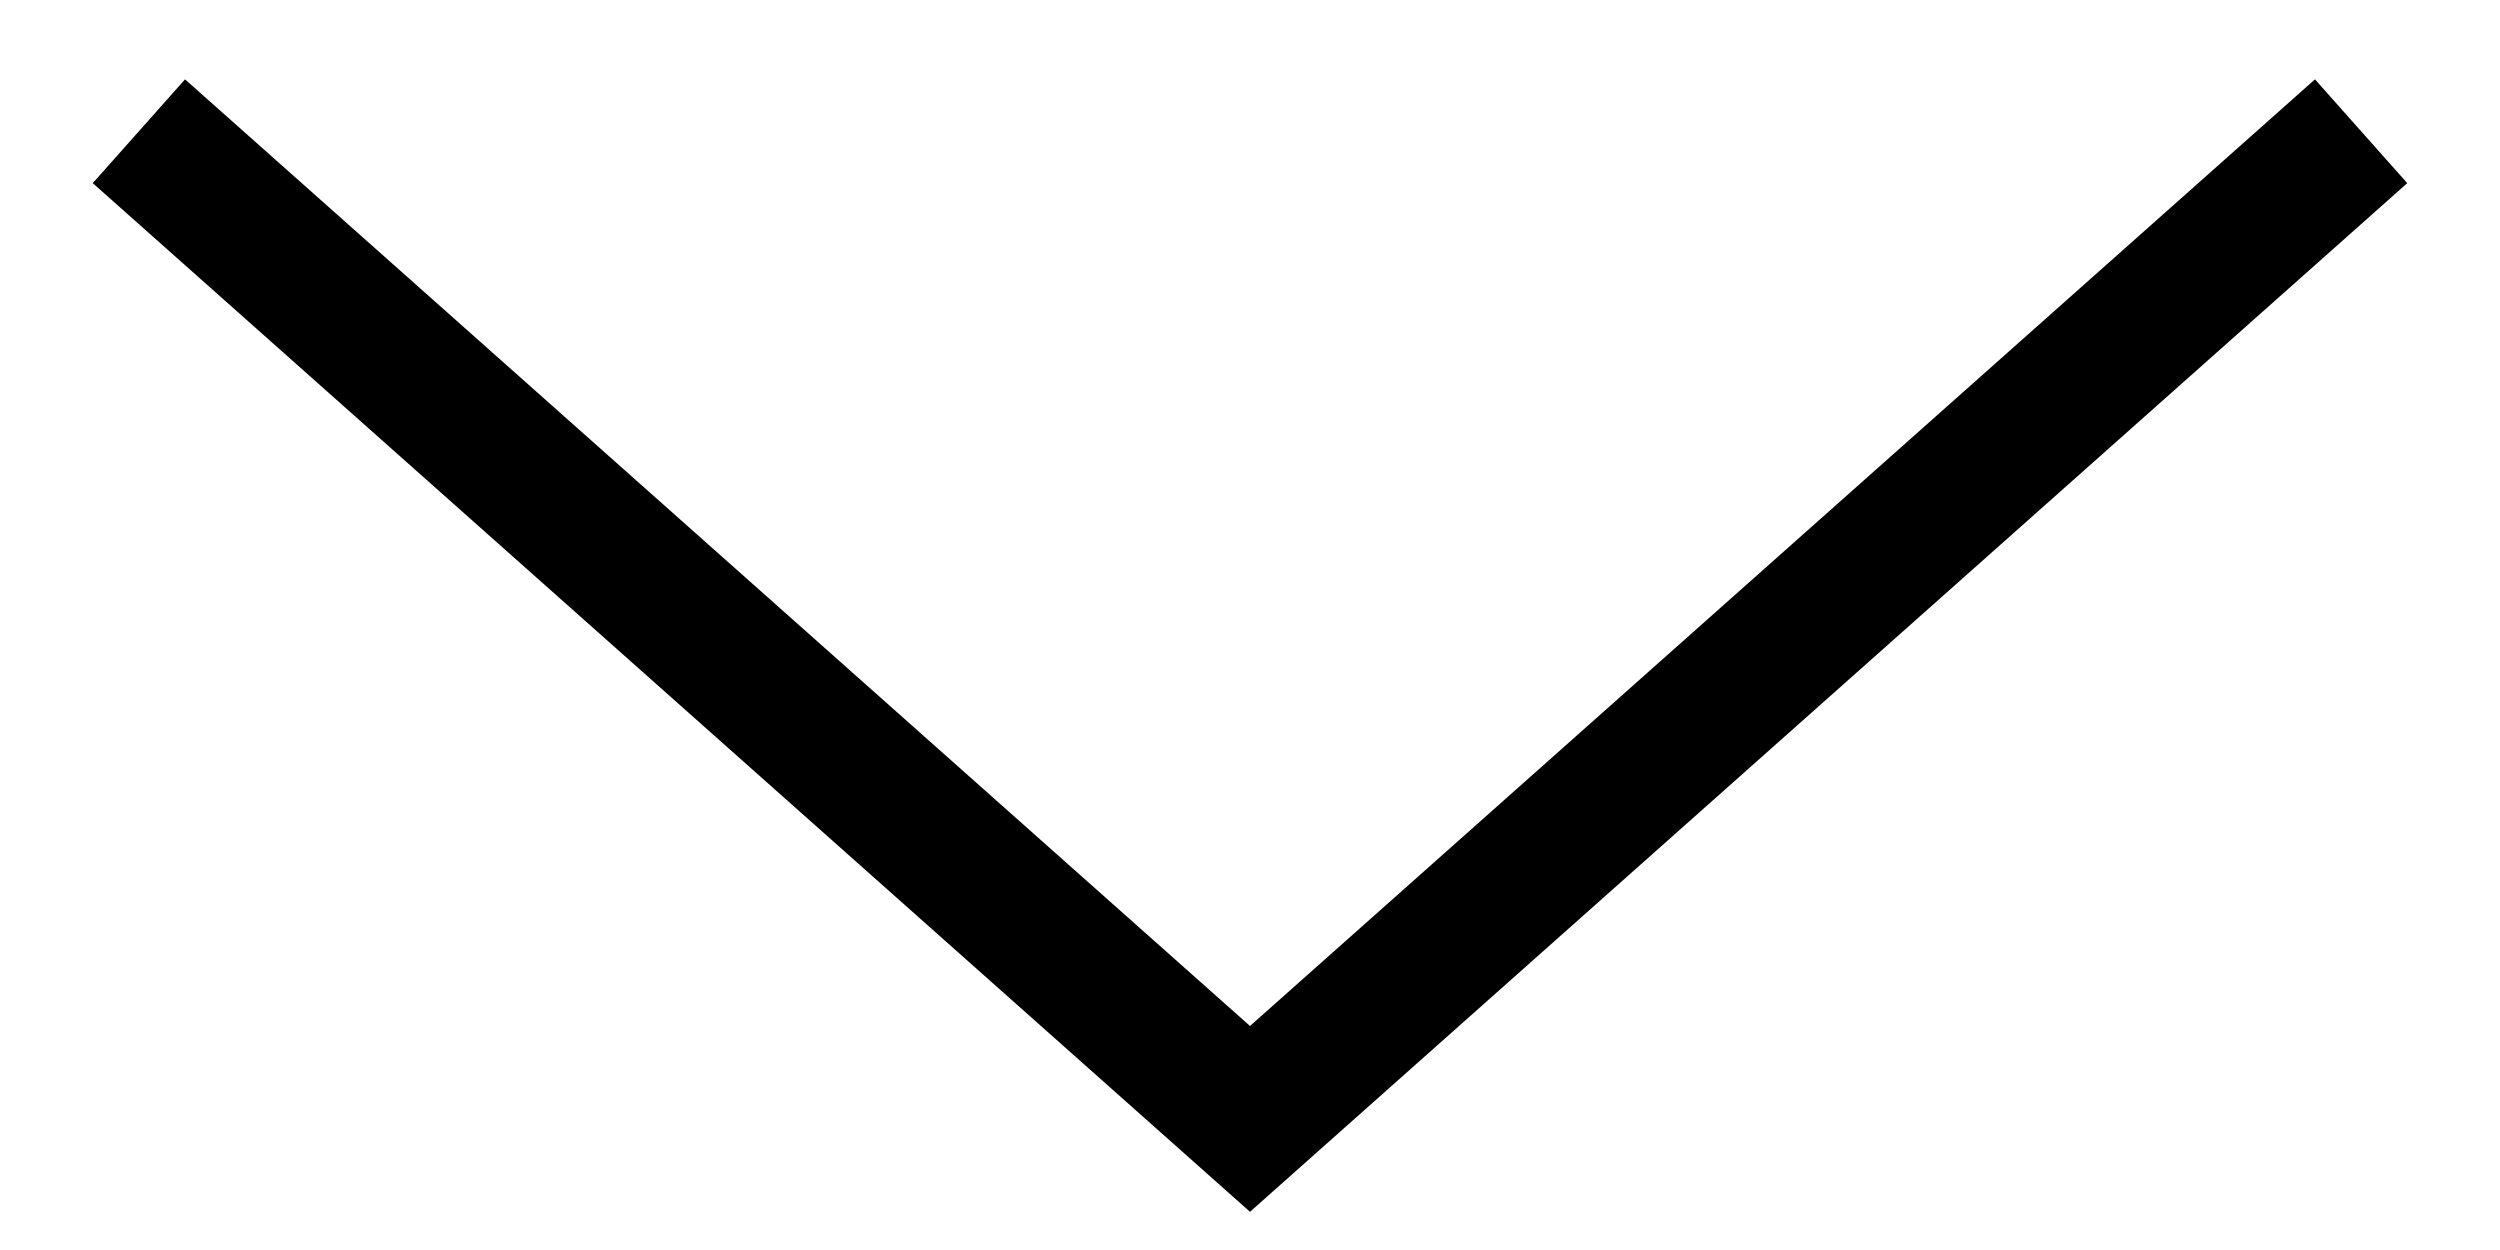 <svg width="18" height="9" viewBox="0 0 18 9" fill="none" xmlns="http://www.w3.org/2000/svg">
<g id="Vector">
<path id="Vector_2" d="M17 0.945L9 8.056L1 0.945" stroke="black" stroke-miterlimit="10"/>
</g>
</svg>
